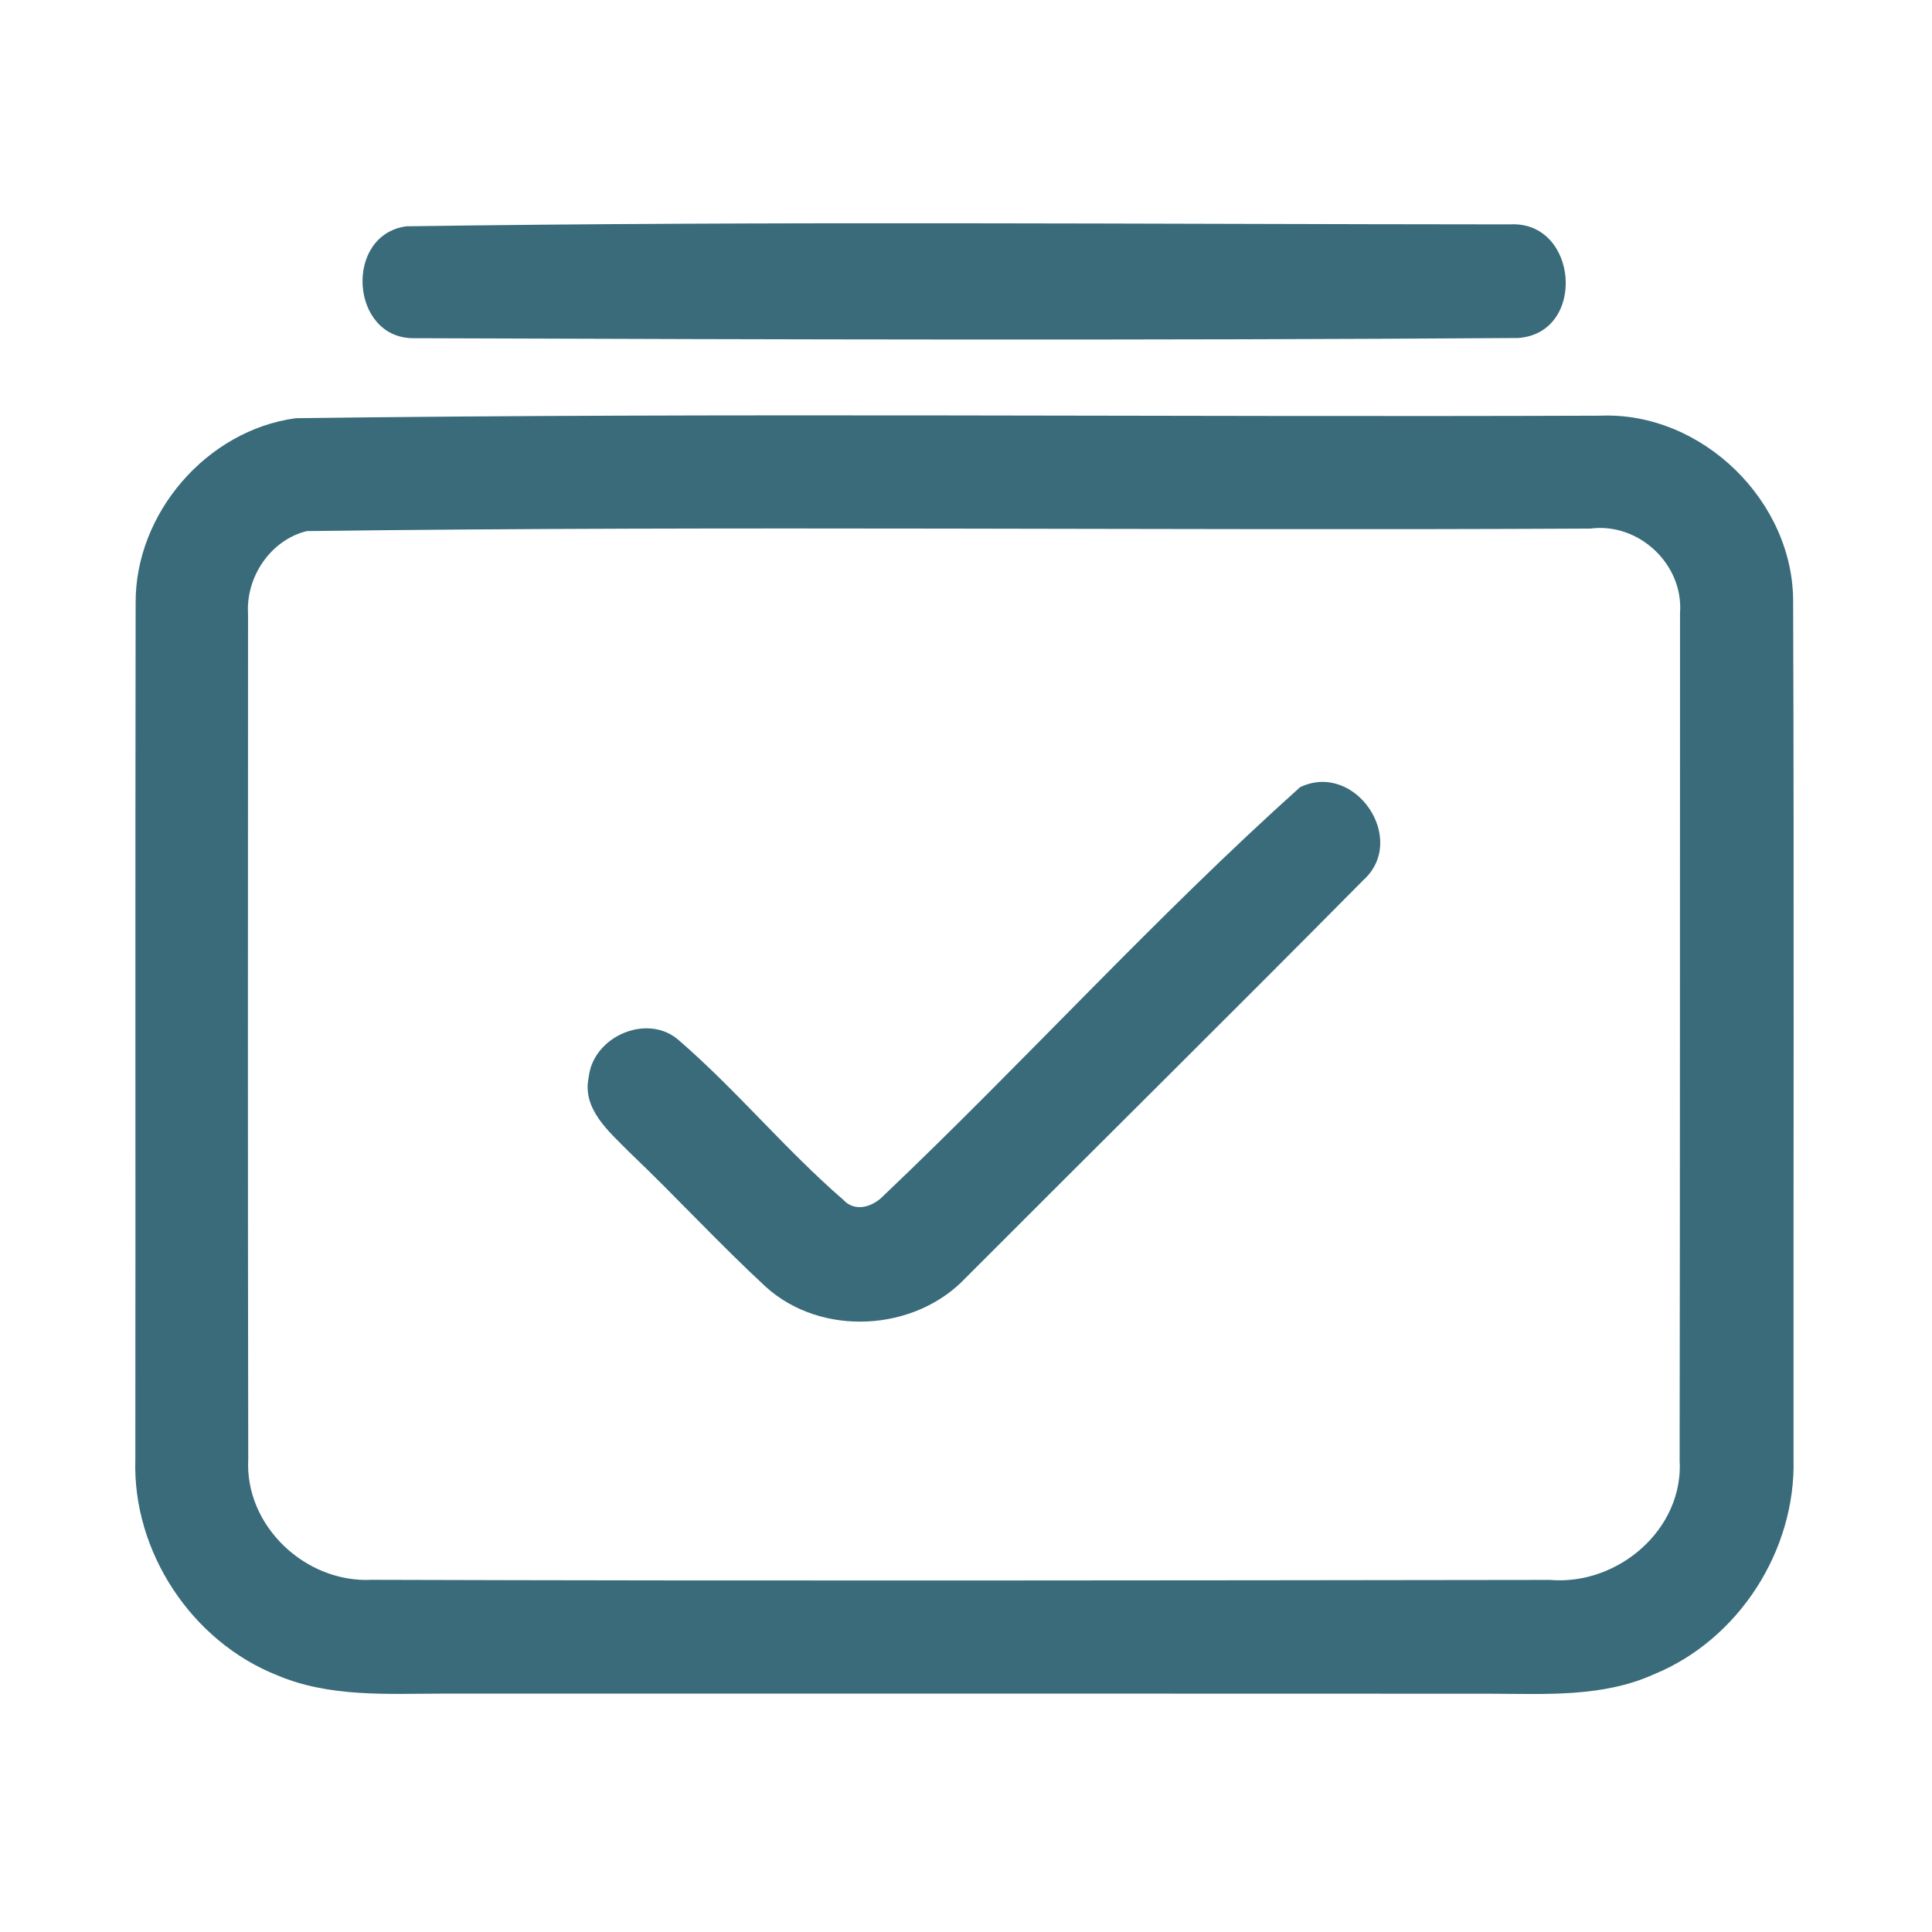 <?xml version="1.0" encoding="UTF-8" ?>
<!DOCTYPE svg PUBLIC "-//W3C//DTD SVG 1.1//EN" "http://www.w3.org/Graphics/SVG/1.1/DTD/svg11.dtd">
<svg width="192pt" height="192pt" viewBox="0 0 192 192" version="1.1" xmlns="http://www.w3.org/2000/svg">
<g id="#396b7bff">
<path fill="#396b7b" opacity="1.00" d=" M 40.37 22.49 C 76.90 21.96 113.50 22.28 150.04 22.30 C 156.86 21.90 157.72 33.09 150.88 33.59 C 114.30 33.84 77.69 33.74 41.11 33.61 C 34.80 33.64 34.15 23.36 40.37 22.49 Z" />
<path fill="#396b7b" opacity="1.00" d=" M 29.40 41.56 C 72.60 41.00 115.84 41.47 159.05 41.31 C 169.17 40.90 178.35 49.89 178.20 60.01 C 178.30 88.34 178.22 116.67 178.24 144.99 C 178.47 154.07 172.81 162.92 164.39 166.38 C 159.26 168.71 153.49 168.33 148.00 168.32 C 113.33 168.31 78.67 168.30 44.00 168.31 C 38.50 168.32 32.76 168.69 27.58 166.50 C 19.05 163.14 13.16 154.21 13.45 145.05 C 13.48 116.68 13.43 88.31 13.48 59.94 C 13.42 51.02 20.55 42.75 29.40 41.56 M 30.49 52.78 C 26.89 53.66 24.43 57.33 24.65 60.99 C 24.64 88.99 24.62 117.00 24.67 145.00 C 24.31 151.66 30.39 157.34 36.95 157.00 C 75.98 157.12 115.01 157.06 154.03 157.01 C 160.76 157.59 167.35 152.00 166.92 145.07 C 166.96 117.02 166.95 88.97 166.96 60.93 C 167.32 56.08 162.86 51.90 158.05 52.53 C 115.54 52.75 72.99 52.23 30.49 52.78 Z" />
<path fill="#396b7b" opacity="1.00" d=" M 129.20 78.23 C 134.68 75.61 139.98 83.44 135.47 87.48 C 122.38 100.71 109.13 113.80 95.98 126.98 C 90.92 132.36 81.63 132.88 76.11 127.89 C 71.44 123.57 67.13 118.87 62.52 114.48 C 60.54 112.47 57.81 110.20 58.51 107.03 C 58.95 102.96 64.43 100.60 67.53 103.44 C 73.24 108.39 78.08 114.28 83.80 119.23 C 84.97 120.52 86.76 119.93 87.81 118.82 C 101.81 105.52 114.84 91.10 129.20 78.23 Z" />
</g>
</svg>
